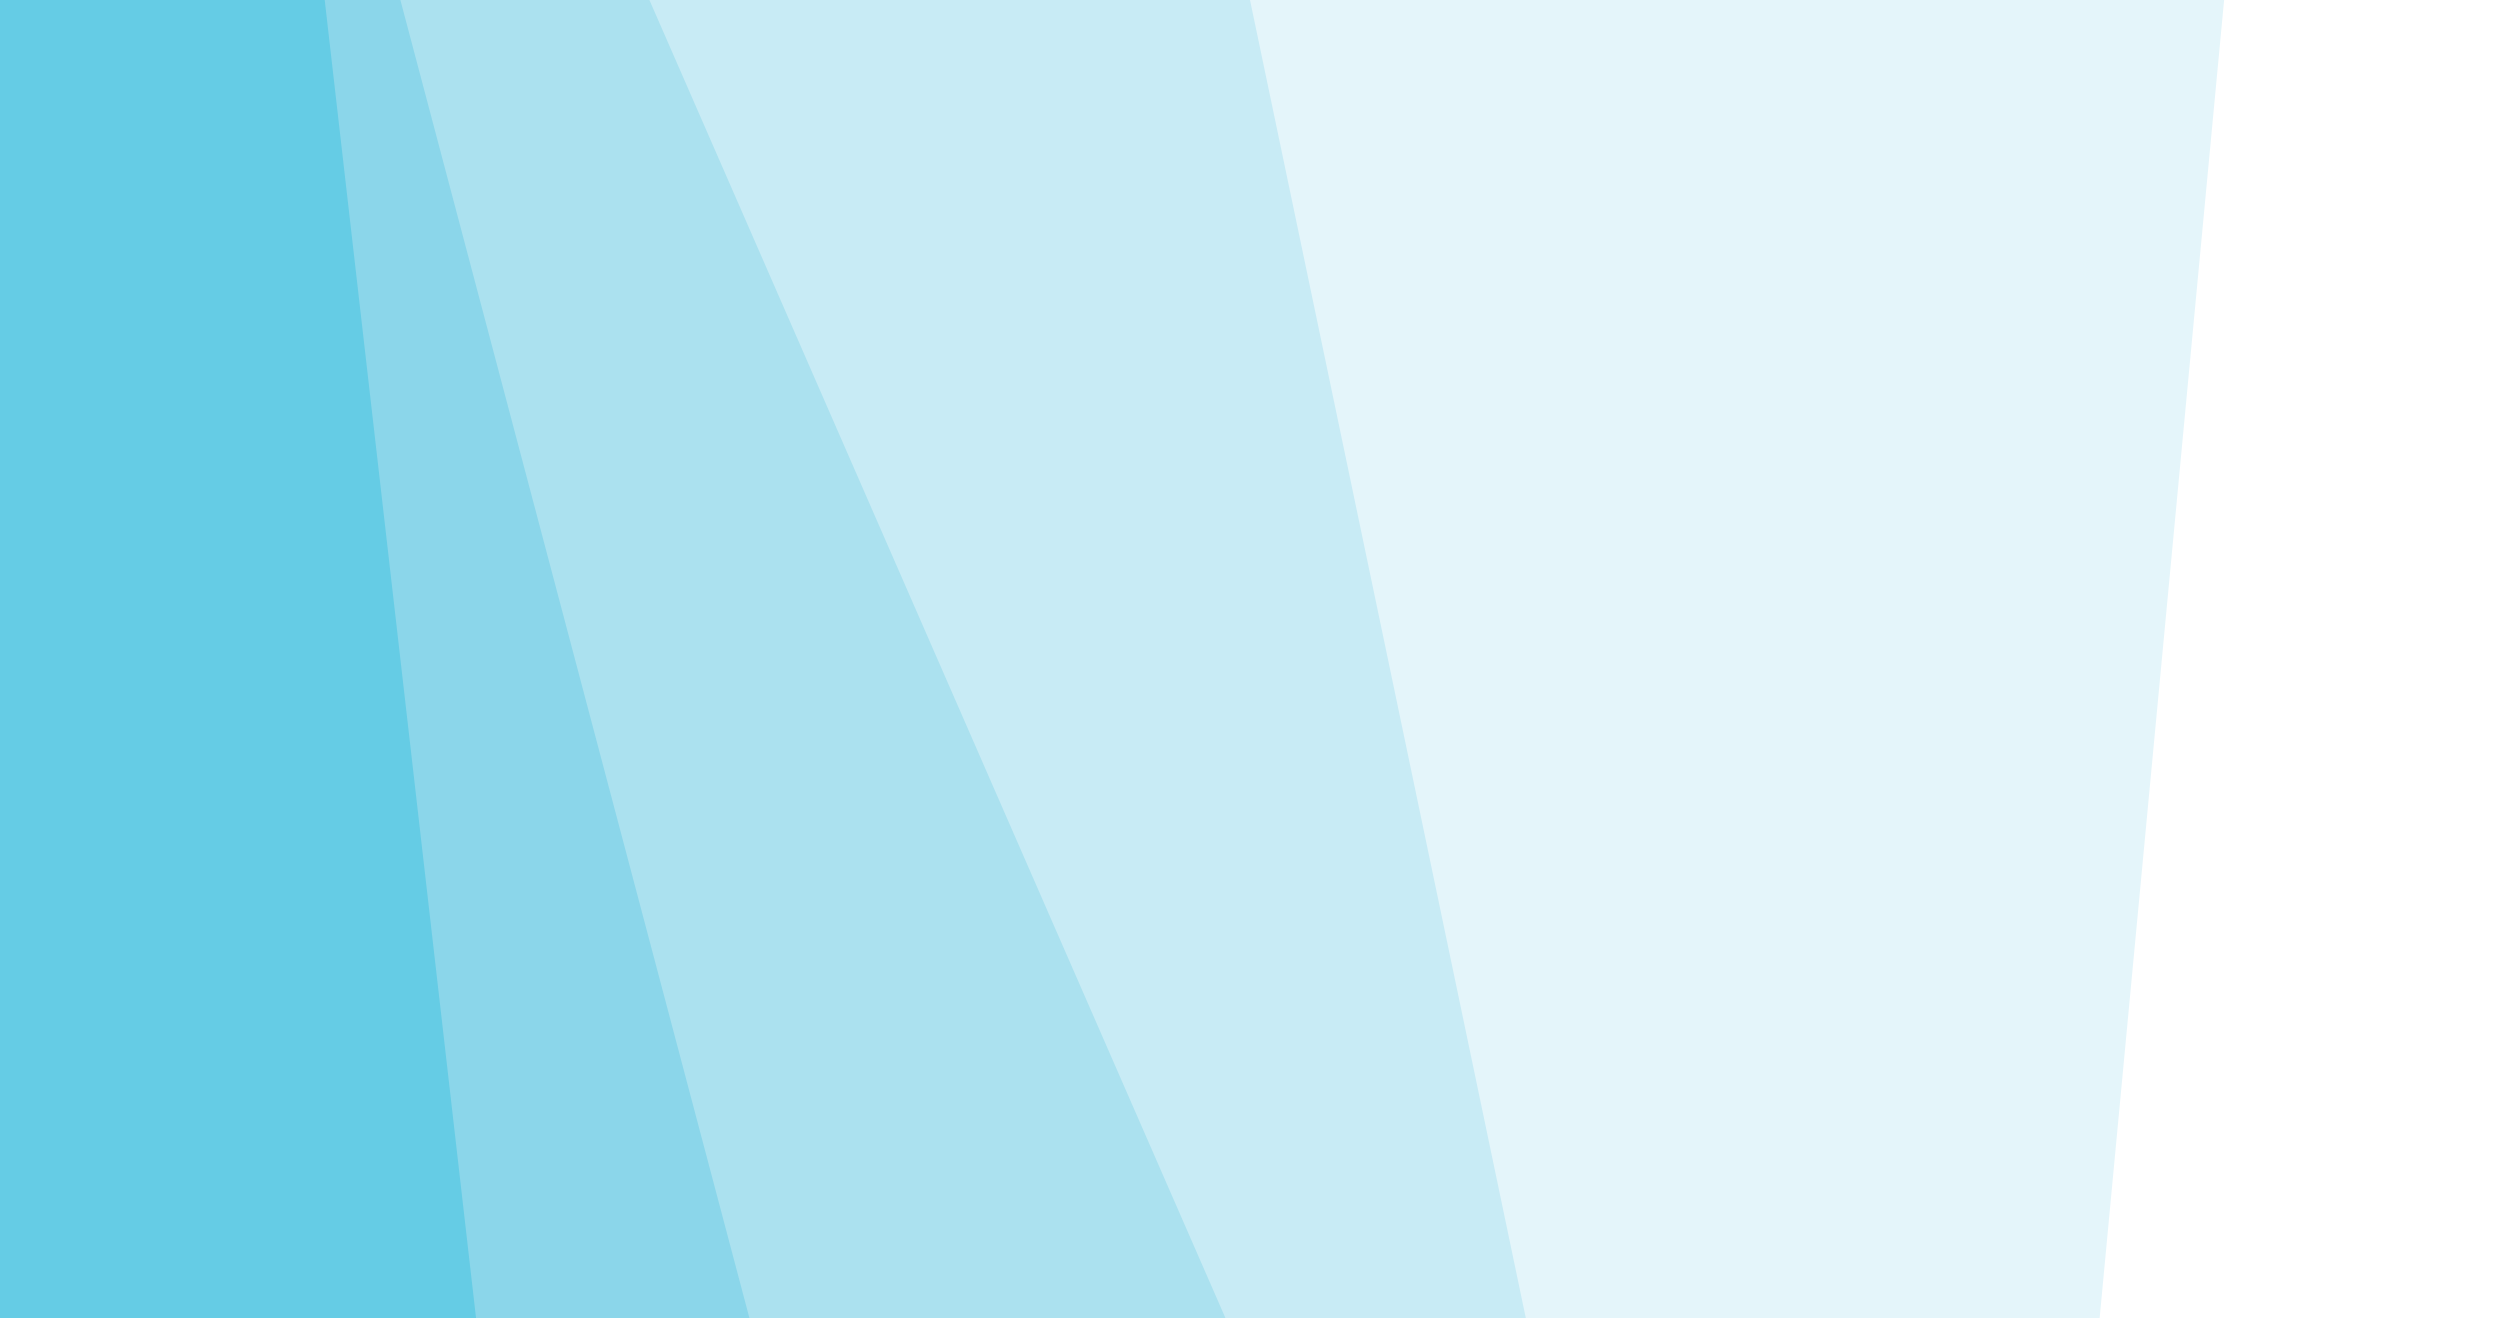 <svg id="visual" viewBox="0 0 1024 540" width="1024" height="540" xmlns="http://www.w3.org/2000/svg" xmlns:xlink="http://www.w3.org/1999/xlink" version="1.1"><rect x="0" y="0" width="1024" height="540" fill="#333333" stroke="none"/><path d="M859 540L910 0L1024 0L1024 540Z" fill="#ffffff"></path><path d="M624 540L511 0L911 0L860 540Z" fill="#e4f5fa"></path><path d="M501 540L265 0L512 0L625 540Z" fill="#c8ebf5"></path><path d="M306 540L163 0L266 0L502 540Z" fill="#abe1ef"></path><path d="M194 540L132 0L164 0L307 540Z" fill="#8bd6ea"></path><path d="M0 540L0 0L133 0L195 540Z" fill="#65cce5"></path></svg>